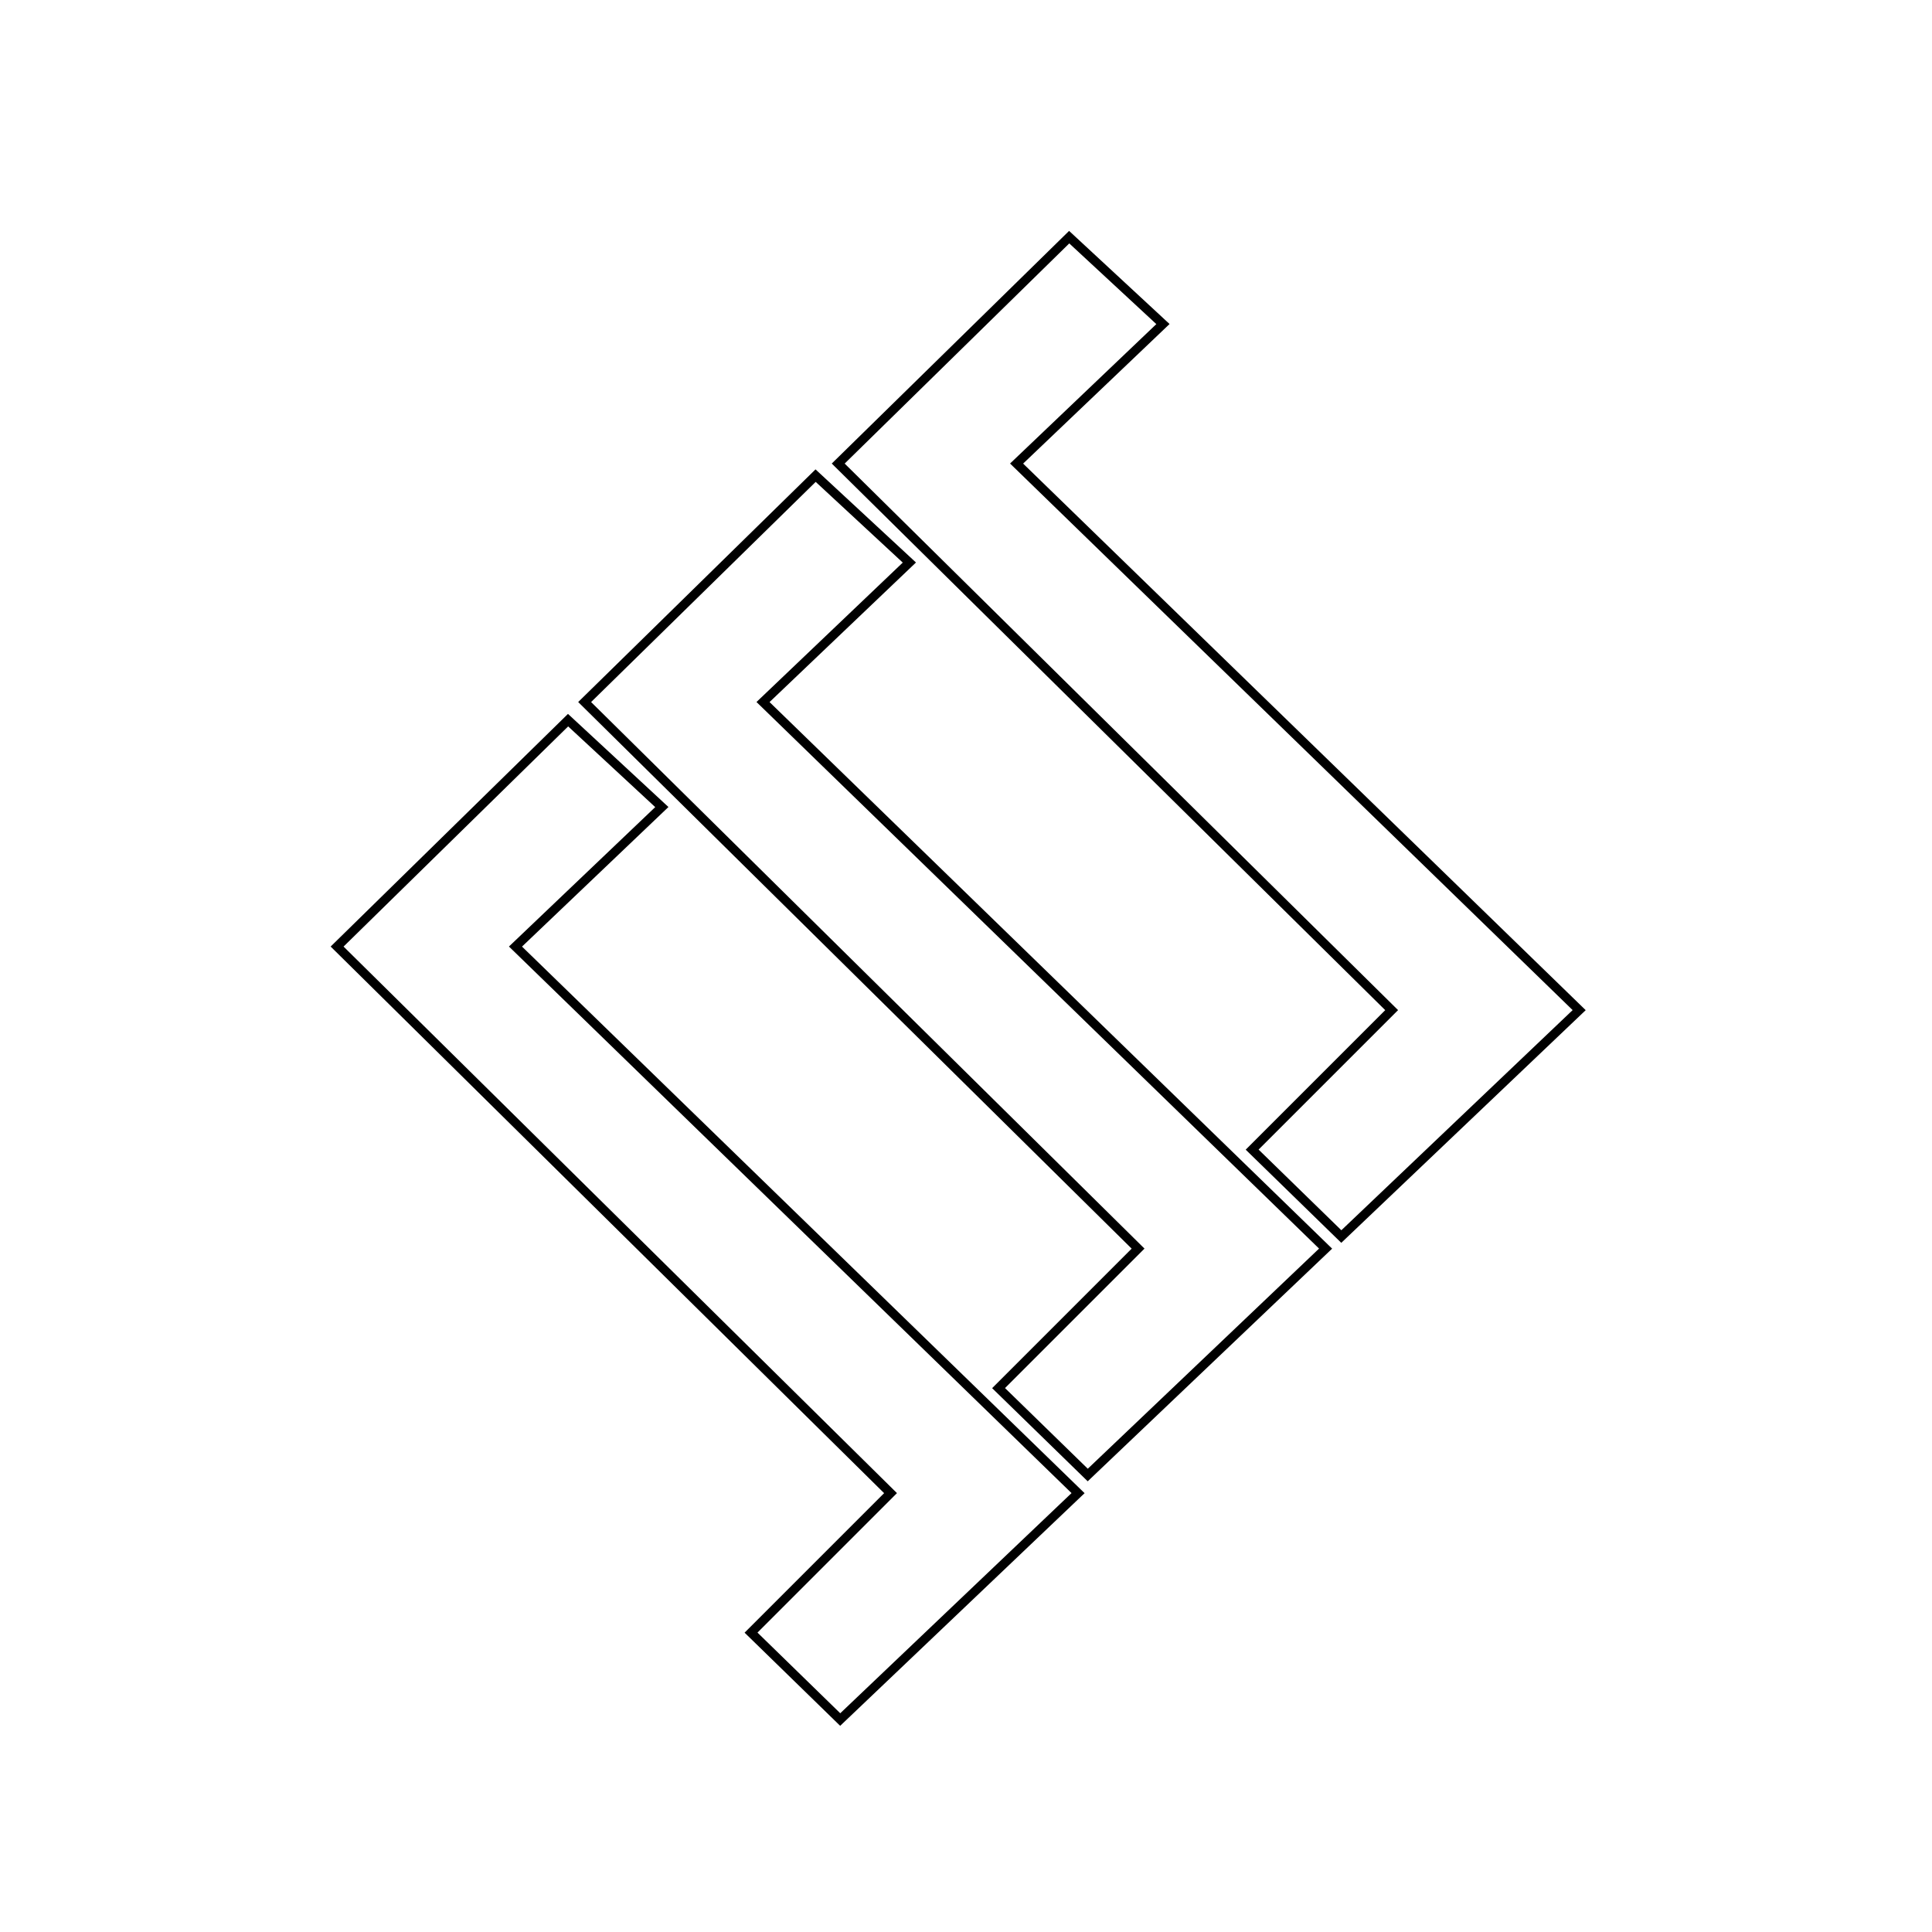 <?xml version="1.0" encoding="UTF-8" standalone="no"?>
<!DOCTYPE svg PUBLIC "-//W3C//DTD SVG 1.1//EN" "http://www.w3.org/Graphics/SVG/1.1/DTD/svg11.dtd">
<svg version="1.1" xmlns="http://www.w3.org/2000/svg" xmlns:xlink="http://www.w3.org/1999/xlink" preserveAspectRatio="xMidYMid meet" viewBox="0 0 640 640" width="640" height="640"><defs><path d="M295 494.62L248.79 540.83L278.33 569.62L357.12 494.62L170.76 313.56L219.24 267.35L188.18 238.56L111.67 313.56L295 494.62Z" id="b1efYmJnbp"></path><path d="M377 413.62L330.79 459.83L360.33 488.62L439.12 413.62L252.76 232.56L301.24 186.35L270.18 157.56L193.67 232.56L377 413.62Z" id="a3n5POQOAi"></path><path d="M461 334.62L414.79 380.83L444.33 409.62L523.12 334.62L336.76 153.56L385.24 107.35L354.18 78.56L277.67 153.56L461 334.62Z" id="cu9VPDyIz"></path></defs><g><g><g><g><use xlink:href="#b1efYmJnbp" opacity="1" fill-opacity="0" stroke="#000000" stroke-width="3" stroke-opacity="1"></use></g></g><g><g><use xlink:href="#a3n5POQOAi" opacity="1" fill-opacity="0" stroke="#000000" stroke-width="3" stroke-opacity="1"></use></g></g><g><g><use xlink:href="#cu9VPDyIz" opacity="1" fill-opacity="0" stroke="#000000" stroke-width="3" stroke-opacity="1"></use></g></g></g></g></svg>